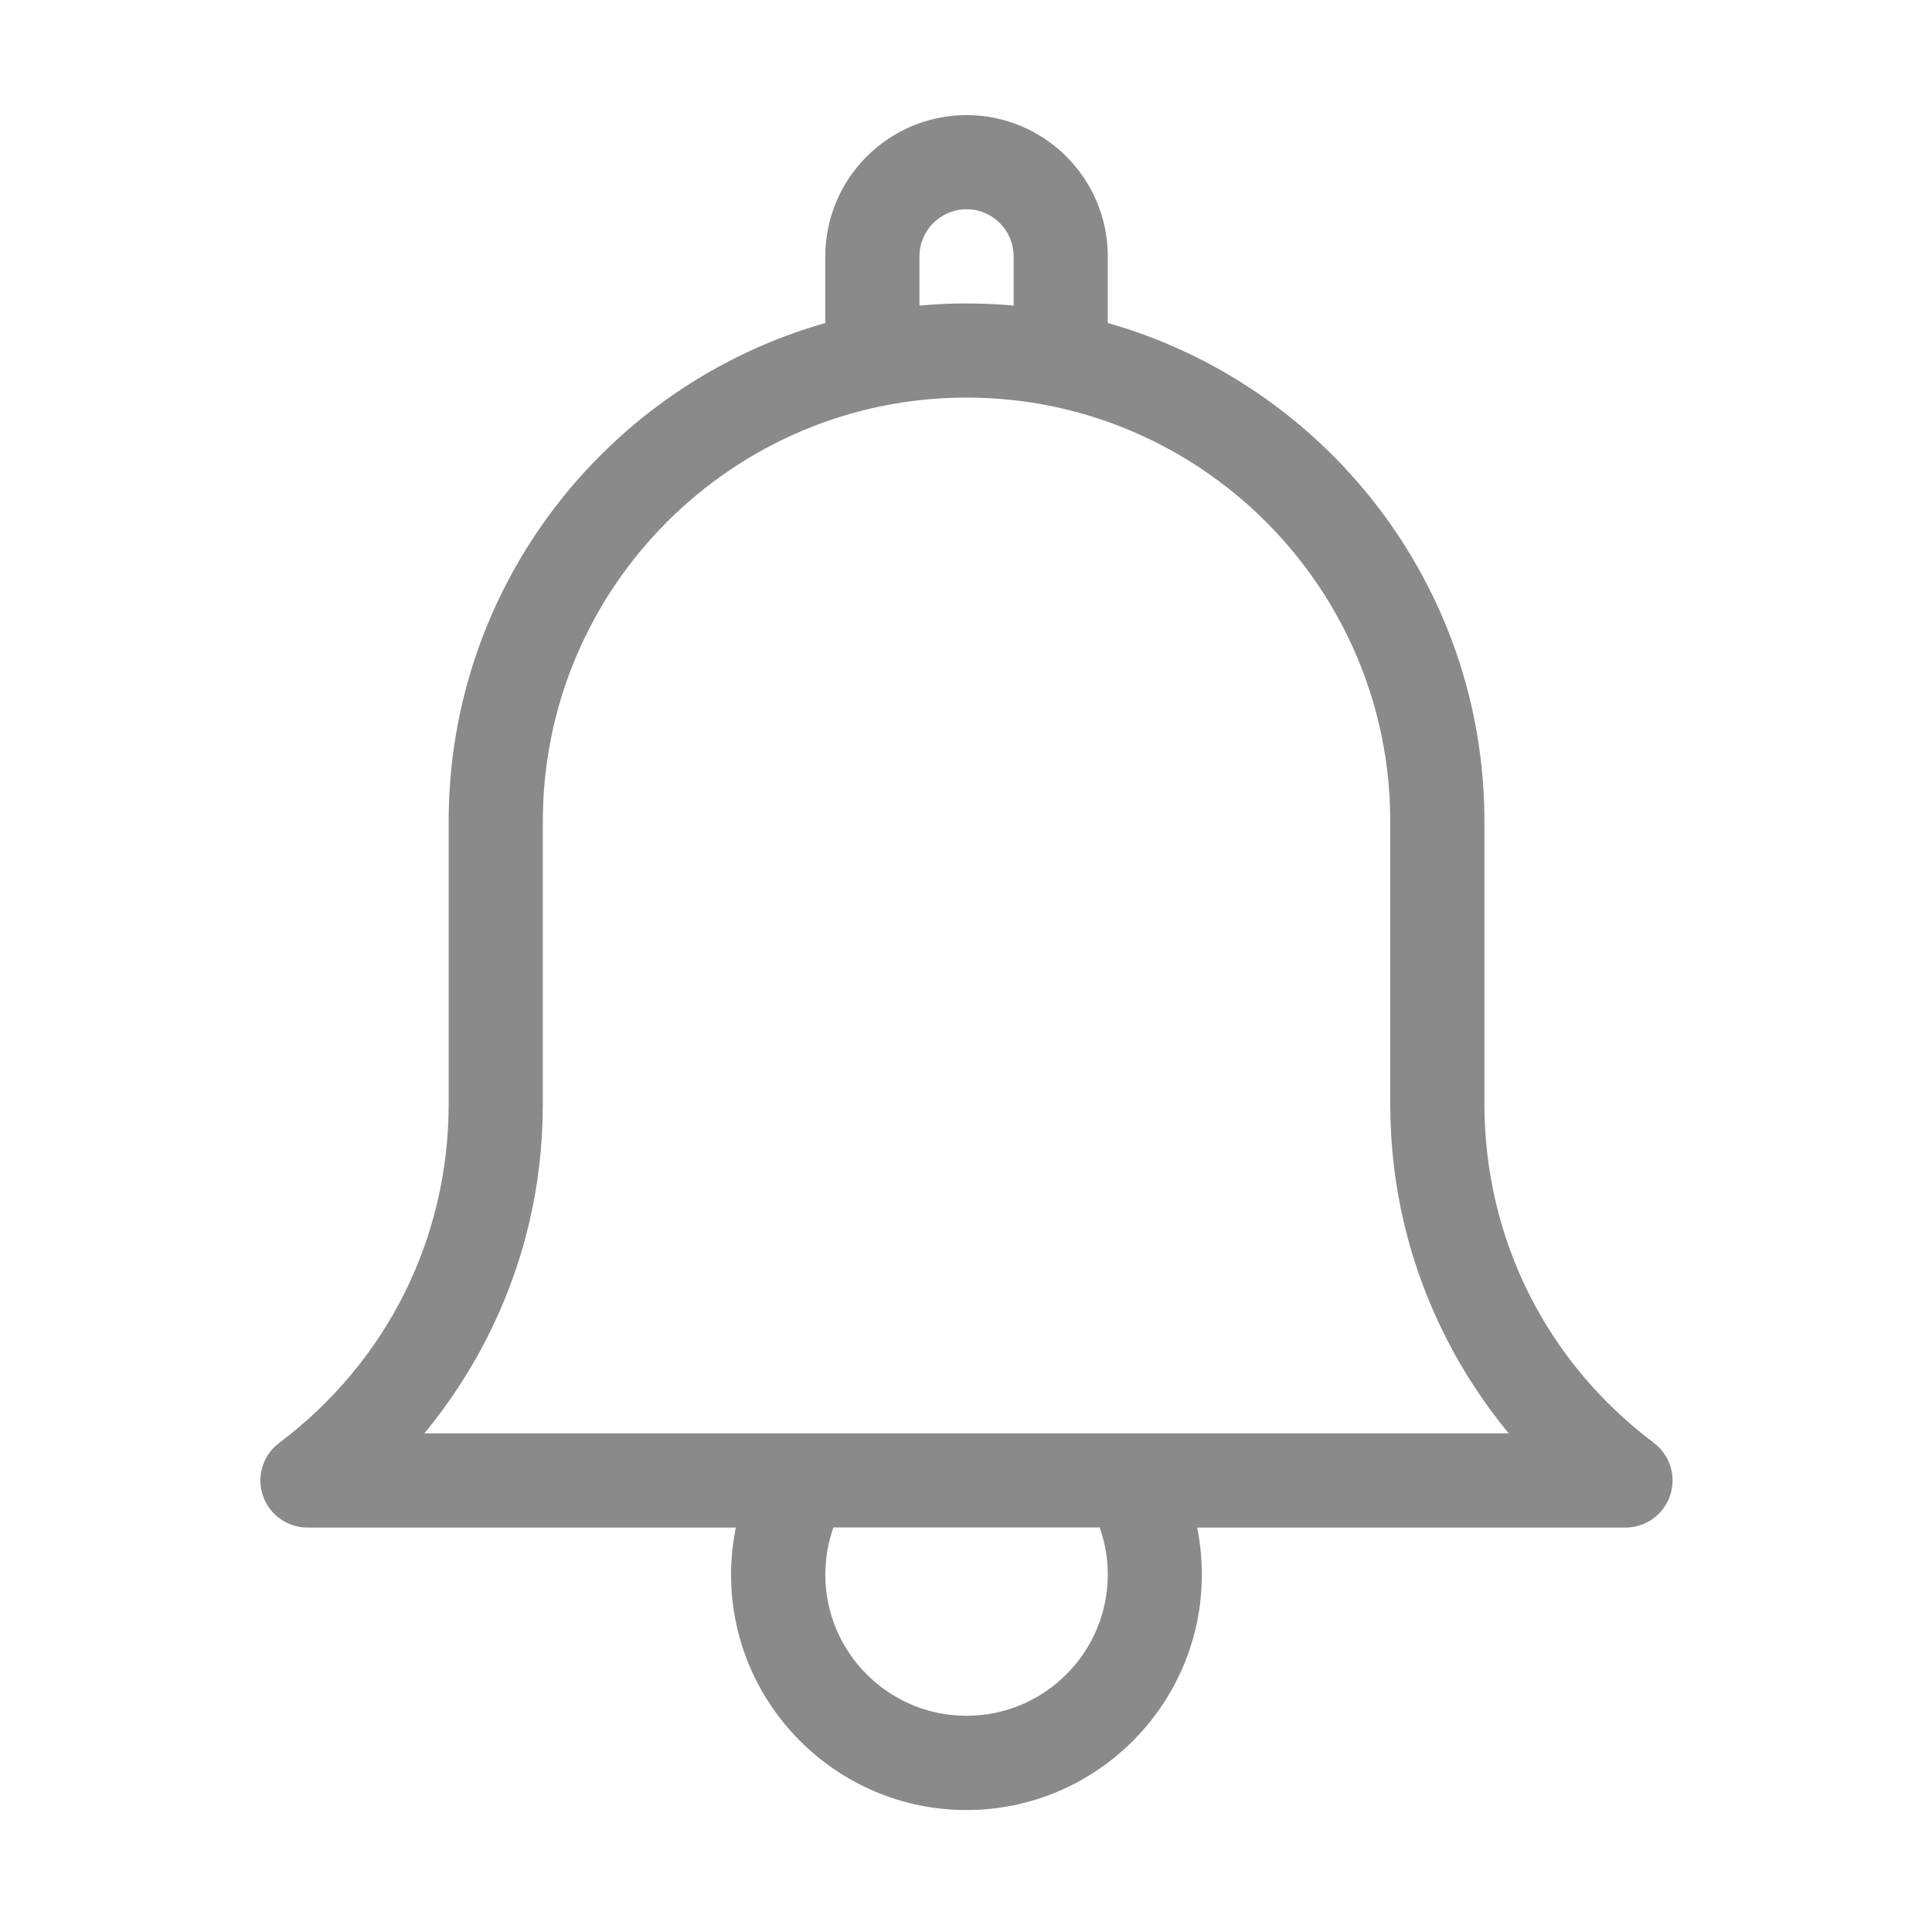 <?xml version="1.0" standalone="no"?><!DOCTYPE svg PUBLIC "-//W3C//DTD SVG 1.1//EN" "http://www.w3.org/Graphics/SVG/1.1/DTD/svg11.dtd"><svg t="1620100396877" class="icon" viewBox="0 0 1024 1024" version="1.1" xmlns="http://www.w3.org/2000/svg" p-id="43499" xmlns:xlink="http://www.w3.org/1999/xlink" width="32" height="32"><defs><style type="text/css"></style></defs><path d="M876.584 764.756c-57.068-42.888-89.818-108.39-89.818-179.74L786.766 435.3c0-125.423-84.509-231.472-199.621-264.101L587.145 135.867c0-41.279-33.581-74.858-74.858-74.858-41.281 0-74.858 33.579-74.858 74.858l0 35.333c-115.093 32.678-199.621 138.678-199.621 264.101L237.808 585.017c0 71.35-32.726 136.803-89.823 179.74-8.6 6.433-12.085 17.642-8.699 27.828 3.413 10.184 12.94 17.057 23.664 17.057l227.057 0c-1.634 8.187-2.536 16.521-2.536 24.952 0 68.766 55.998 124.765 124.764 124.765s124.765-55.998 124.765-124.765c0-8.382-0.828-16.765-2.486-24.952l227.06 0c10.722 0 20.227-6.874 23.638-17.057 3.413-10.186-0.099-21.395-8.677-27.828L876.584 764.757 876.584 764.756zM487.333 135.867c0-13.768 11.183-24.952 24.952-24.952 13.766 0 24.953 11.186 24.953 24.952l0 26.098c-8.238-0.756-16.522-1.146-24.953-1.146-8.433 0-16.72 0.389-24.952 1.146L487.333 135.867 487.333 135.867zM587.143 834.544c0 41.279-33.581 74.858-74.858 74.858-41.281 0-74.857-33.579-74.857-74.858 0-8.528 1.484-16.96 4.286-24.952l141.14 0C585.678 817.584 587.143 826.016 587.143 834.544zM224.935 759.687c12.72-15.403 23.81-32.262 32.873-49.955 19.859-38.842 29.901-80.803 29.901-124.714L287.709 435.3c0-123.814 100.76-224.575 224.575-224.575 123.788 0 224.575 100.761 224.575 224.575L736.859 585.017c0 43.911 10.087 85.873 29.922 124.714 9.066 17.791 20.128 34.554 32.849 49.955L224.889 759.686 224.935 759.687 224.935 759.687z" p-id="43500" fill="#8a8a8a"></path></svg>